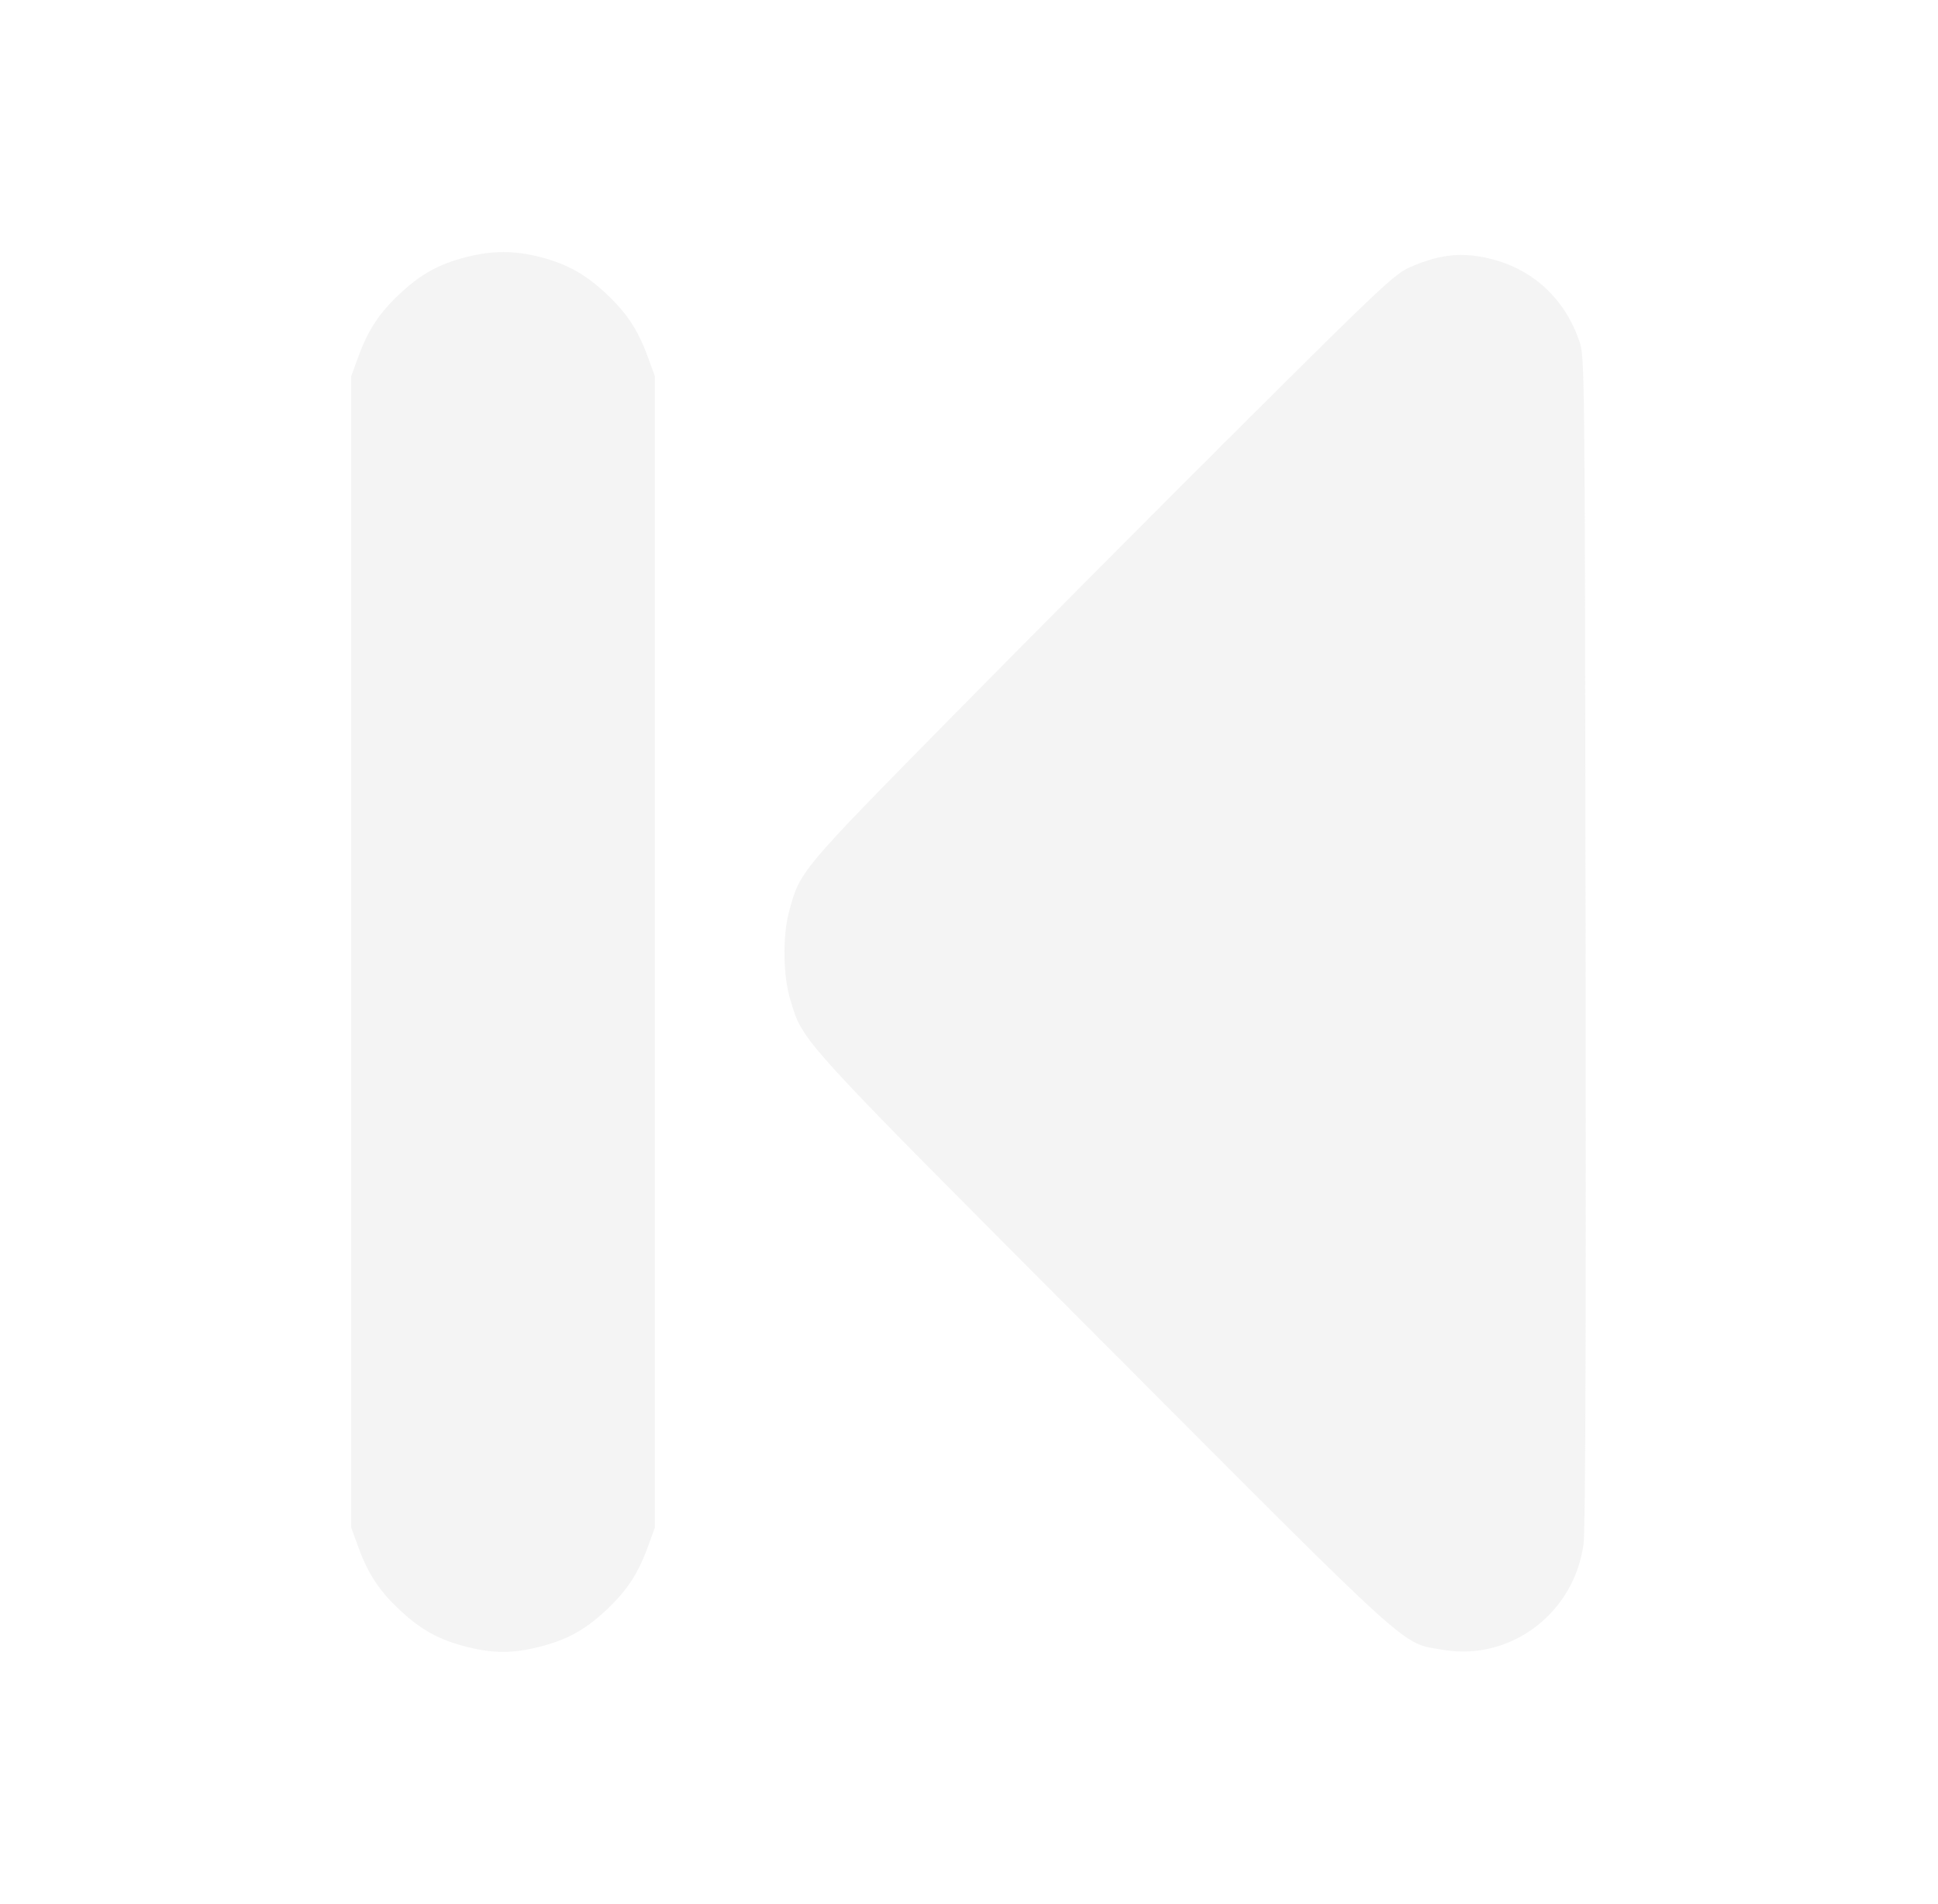 <?xml version="1.0" encoding="UTF-8" standalone="no"?>
<!-- Created with Inkscape (http://www.inkscape.org/) -->

<svg
   width="469.083"
   height="460.848"
   viewBox="0 0 124.112 121.933"
   version="1.1"
   id="svg5"
   inkscape:version="1.2.1 (9c6d41e410, 2022-07-14)"
   sodipodi:docname="player_previous_icon.svg"
   inkscape:export-filename="C:\Users\leo\Desktop\svgs\combobox.png"
   inkscape:export-xdpi="96"
   inkscape:export-ydpi="96"
   xml:space="preserve"
   xmlns:inkscape="http://www.inkscape.org/namespaces/inkscape"
   xmlns:sodipodi="http://sodipodi.sourceforge.net/DTD/sodipodi-0.dtd"
   xmlns="http://www.w3.org/2000/svg"
   xmlns:svg="http://www.w3.org/2000/svg"><sodipodi:namedview
     id="namedview7"
     pagecolor="#505050"
     bordercolor="#eeeeee"
     borderopacity="1"
     inkscape:pageshadow="0"
     inkscape:pageopacity="0"
     inkscape:pagecheckerboard="0"
     inkscape:document-units="mm"
     showgrid="false"
     inkscape:zoom="1.4142136"
     inkscape:cx="288.85311"
     inkscape:cy="224.85995"
     inkscape:window-width="1920"
     inkscape:window-height="1121"
     inkscape:window-x="-7"
     inkscape:window-y="-7"
     inkscape:window-maximized="1"
     inkscape:current-layer="svg5"
     fit-margin-top="50"
     fit-margin-left="50"
     fit-margin-right="50"
     fit-margin-bottom="50"
     lock-margins="true"
     units="px"
     showguides="false"
     inkscape:showpageshadow="0"
     inkscape:deskcolor="#505050" /><defs
     id="defs2"><rect
       x="-190"
       y="50"
       width="409"
       height="109"
       id="rect62070" /><rect
       x="-268"
       y="6"
       width="249"
       height="367"
       id="rect60744" /><filter
       style="color-interpolation-filters:sRGB"
       inkscape:label="Drop Shadow"
       id="filter41397"
       x="-0.464"
       y="-0.464"
       width="2.024"
       height="2.004"><feFlood
         flood-opacity="0.498"
         flood-color="rgb(0,0,0)"
         result="flood"
         id="feFlood41387" /><feComposite
         in="flood"
         in2="SourceGraphic"
         operator="in"
         result="composite1"
         id="feComposite41389" /><feGaussianBlur
         in="composite1"
         stdDeviation="3"
         result="blur"
         id="feGaussianBlur41391" /><feOffset
         dx="1.497"
         dy="1.198"
         result="offset"
         id="feOffset41393" /><feComposite
         in="SourceGraphic"
         in2="offset"
         operator="over"
         result="composite2"
         id="feComposite41395" /></filter><filter
       style="color-interpolation-filters:sRGB"
       inkscape:label="Drop Shadow"
       id="filter48262"
       x="-0.117"
       y="-0.118"
       width="1.376"
       height="1.38"><feFlood
         flood-opacity="0.212"
         flood-color="rgb(0,0,0)"
         result="flood"
         id="feFlood48252" /><feComposite
         in="flood"
         in2="SourceGraphic"
         operator="in"
         result="composite1"
         id="feComposite48254" /><feGaussianBlur
         in="composite1"
         stdDeviation="1"
         result="blur"
         id="feGaussianBlur48256" /><feOffset
         dx="0.7"
         dy="0.7"
         result="offset"
         id="feOffset48258" /><feComposite
         in="SourceGraphic"
         in2="offset"
         operator="over"
         result="composite2"
         id="feComposite48260" /></filter><rect
       x="-268"
       y="6"
       width="249"
       height="367"
       id="rect71674" /><rect
       x="-268"
       y="6"
       width="249"
       height="367"
       id="rect72688" /></defs><path
     style="fill:#d9d9d9;fill-opacity:0.3;stroke-width:0.175"
     d="m 34.634,16.47 c 1.688,0.442 2.847,1.088 4.173,2.324 1.317,1.228 2.047,2.328 2.664,4.018 l 0.465,1.273 v 36.873 36.873 l -0.465,1.273 c -0.618,1.69 -1.348,2.791 -2.664,4.018 -1.347,1.256 -2.49,1.884 -4.242,2.332 -1.714,0.438 -2.986,0.438 -4.7,0 -1.752,-0.448 -2.895,-1.077 -4.242,-2.332 -1.317,-1.228 -2.047,-2.328 -2.664,-4.018 L 22.494,97.83 V 60.958 24.085 l 0.465,-1.273 c 0.618,-1.69 1.348,-2.791 2.664,-4.018 1.347,-1.256 2.49,-1.884 4.242,-2.332 1.679,-0.429 3.108,-0.427 4.769,0.008 z m 61.022,0.157 c 2.607,0.703 4.569,2.56 5.474,5.181 0.362,1.049 0.363,1.135 0.414,38.361 0.034,24.976 -0.009,37.766 -0.13,38.688 -0.584,4.444 -4.68,7.534 -9.003,6.793 -2.714,-0.465 -1.559,0.579 -21.704,-19.62 C 50.929,66.201 51.451,66.772 50.612,64.023 c -0.461,-1.51 -0.502,-4.05 -0.091,-5.599 0.7,-2.639 0.648,-2.577 10.447,-12.53 4.979,-5.058 13.376,-13.499 18.659,-18.757 8.783,-8.743 9.697,-9.601 10.679,-10.029 1.977,-0.862 3.448,-0.994 5.35,-0.481 z"
     id="path4634" /></svg>
